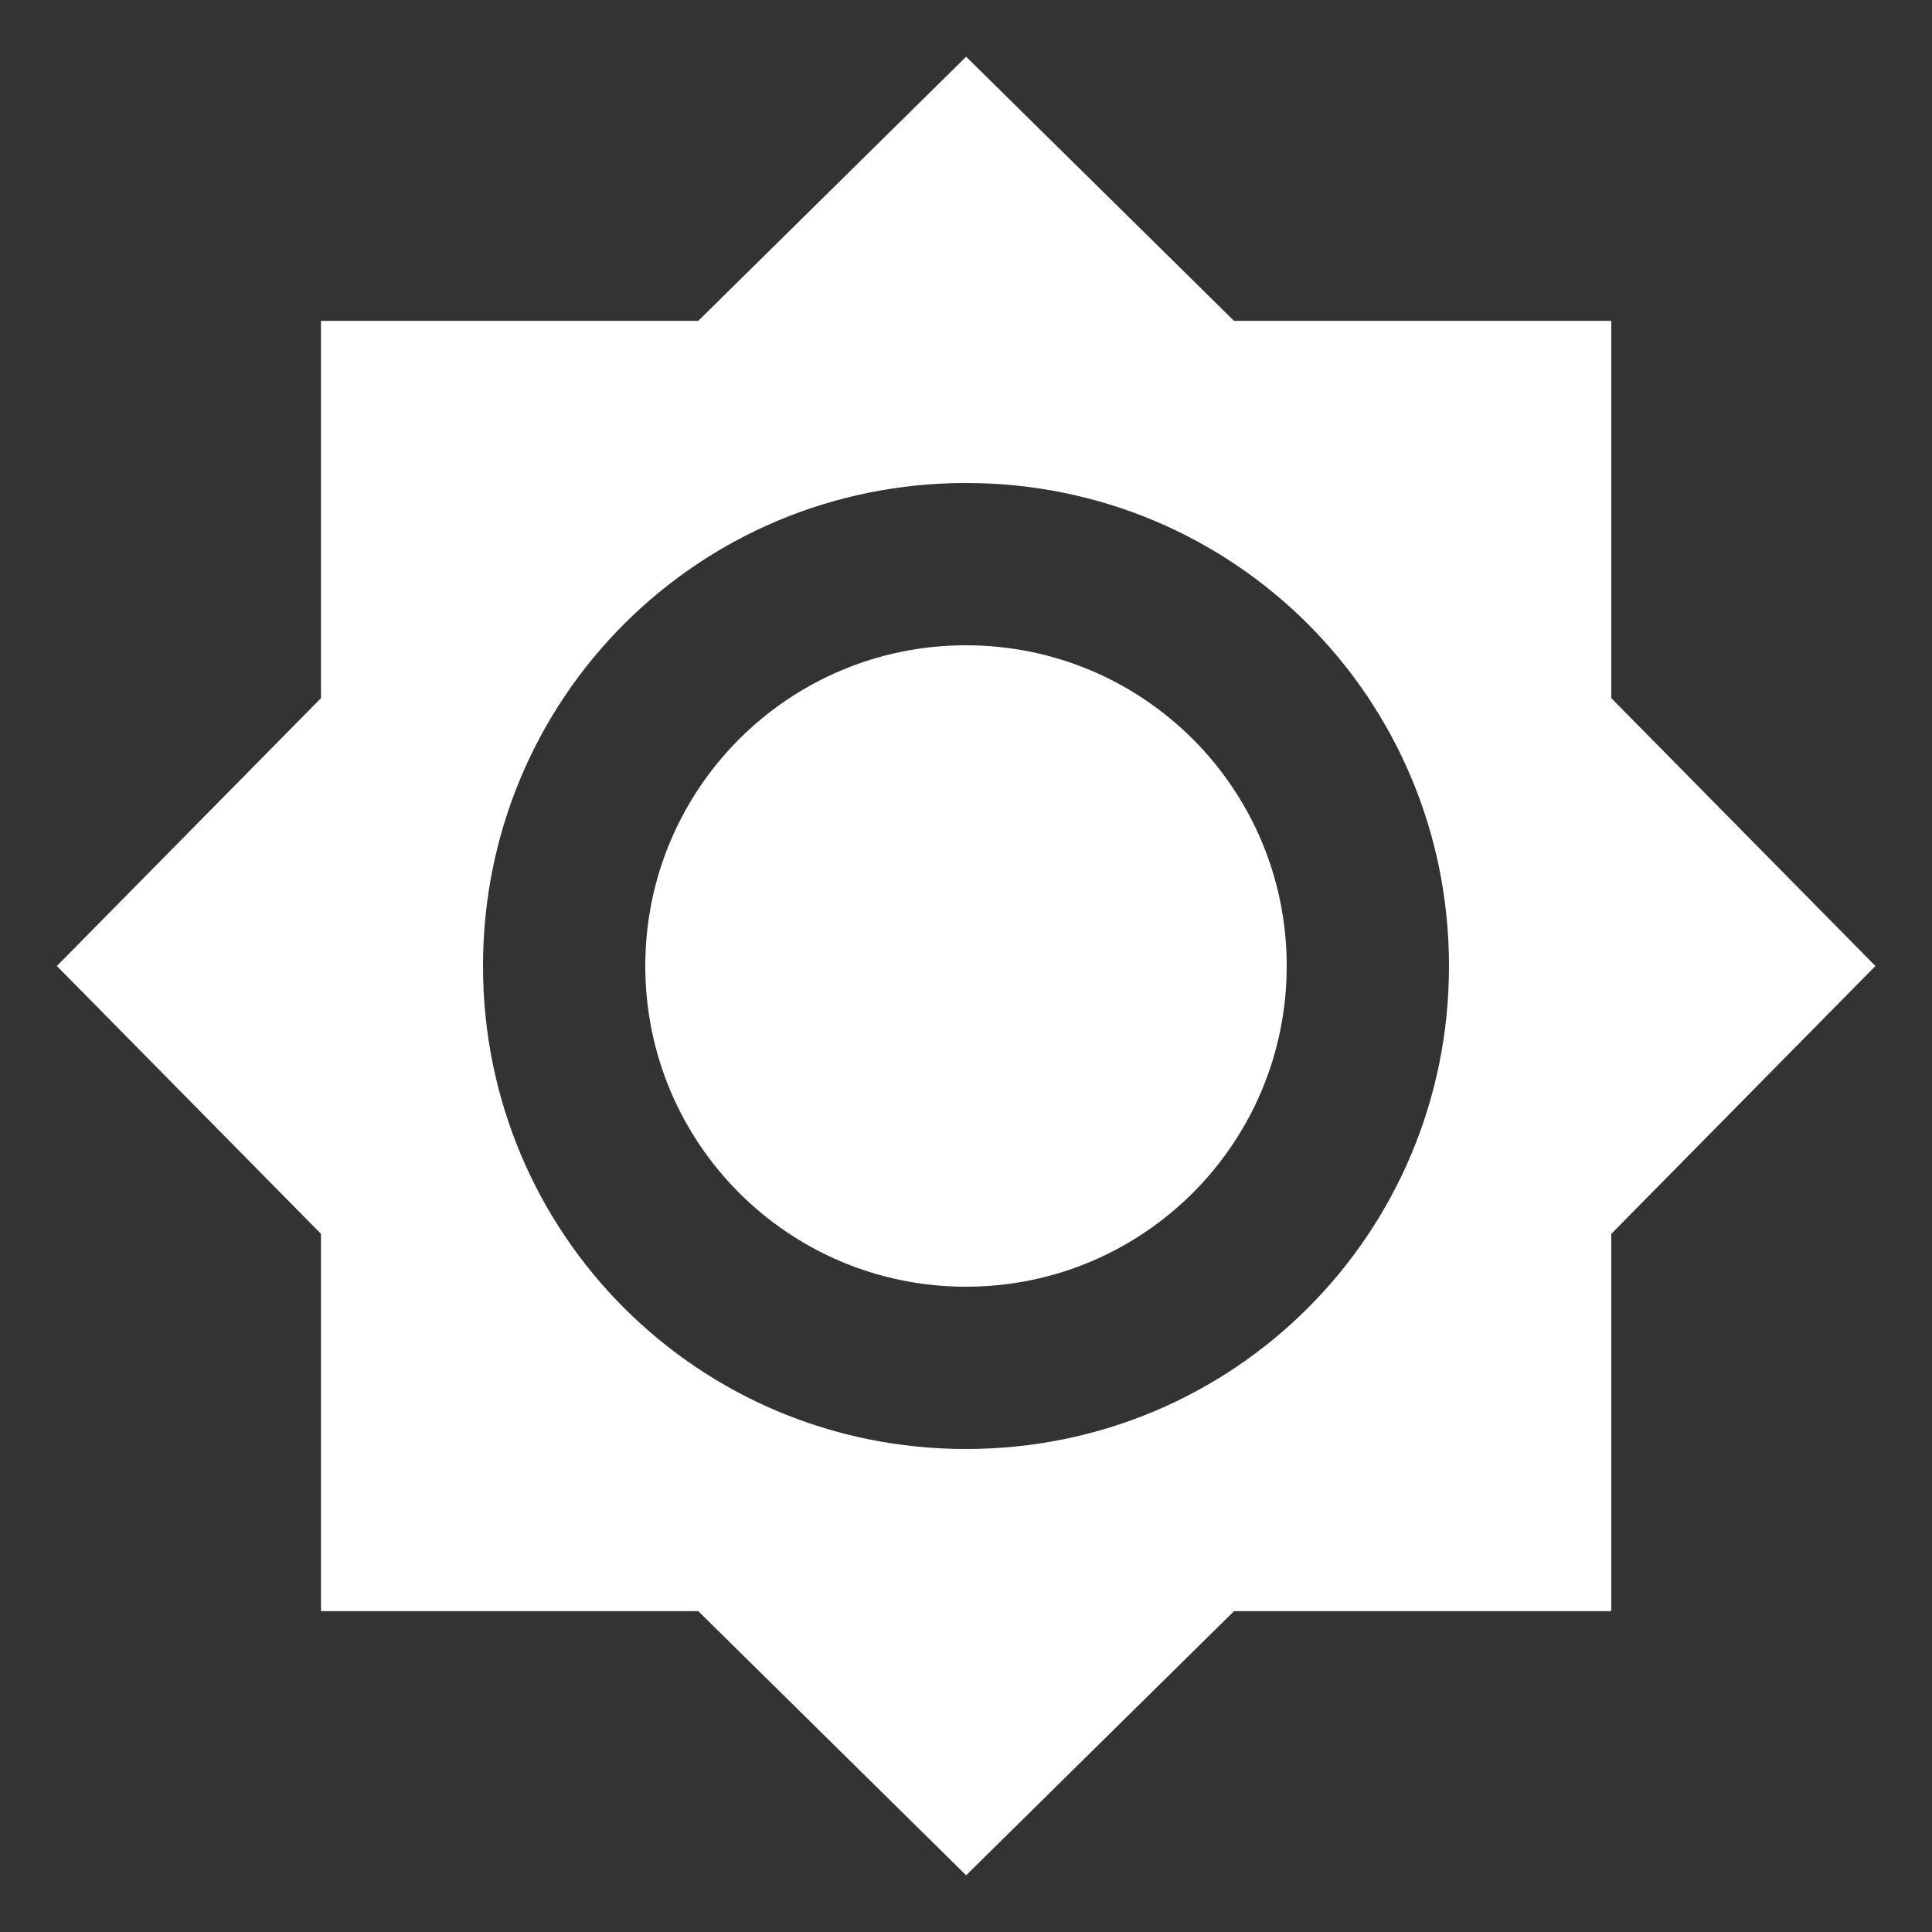 <?xml version="1.0" encoding="utf-8"?>
<!-- Generated by IcoMoon.io -->
<!DOCTYPE svg PUBLIC "-//W3C//DTD SVG 1.1//EN" "http://www.w3.org/Graphics/SVG/1.1/DTD/svg11.dtd">
<svg version="1.1" xmlns="http://www.w3.org/2000/svg" xmlns:xlink="http://www.w3.org/1999/xlink" width="14" height="14" viewBox="0 0 14 14">
<rect x="0" y="0" width="14" height="14" fill="#333333" stroke="none"/>
<path fill="#fff" d="M7 4.676c1.285 0 2.324 1.039 2.324 2.324s-1.039 2.324-2.324 2.324-2.324-1.039-2.324-2.324 1.039-2.324 2.324-2.324zM7 10.5c1.941 0 3.5-1.559 3.5-3.5s-1.559-3.5-3.5-3.5-3.5 1.559-3.5 3.5 1.559 3.5 3.5 3.5zM11.676 5.059l1.914 1.941-1.914 1.941v2.734h-2.734l-1.941 1.914-1.941-1.914h-2.734v-2.734l-1.914-1.941 1.914-1.941v-2.734h2.734l1.941-1.914 1.941 1.914h2.734v2.734z"></path>
</svg>
